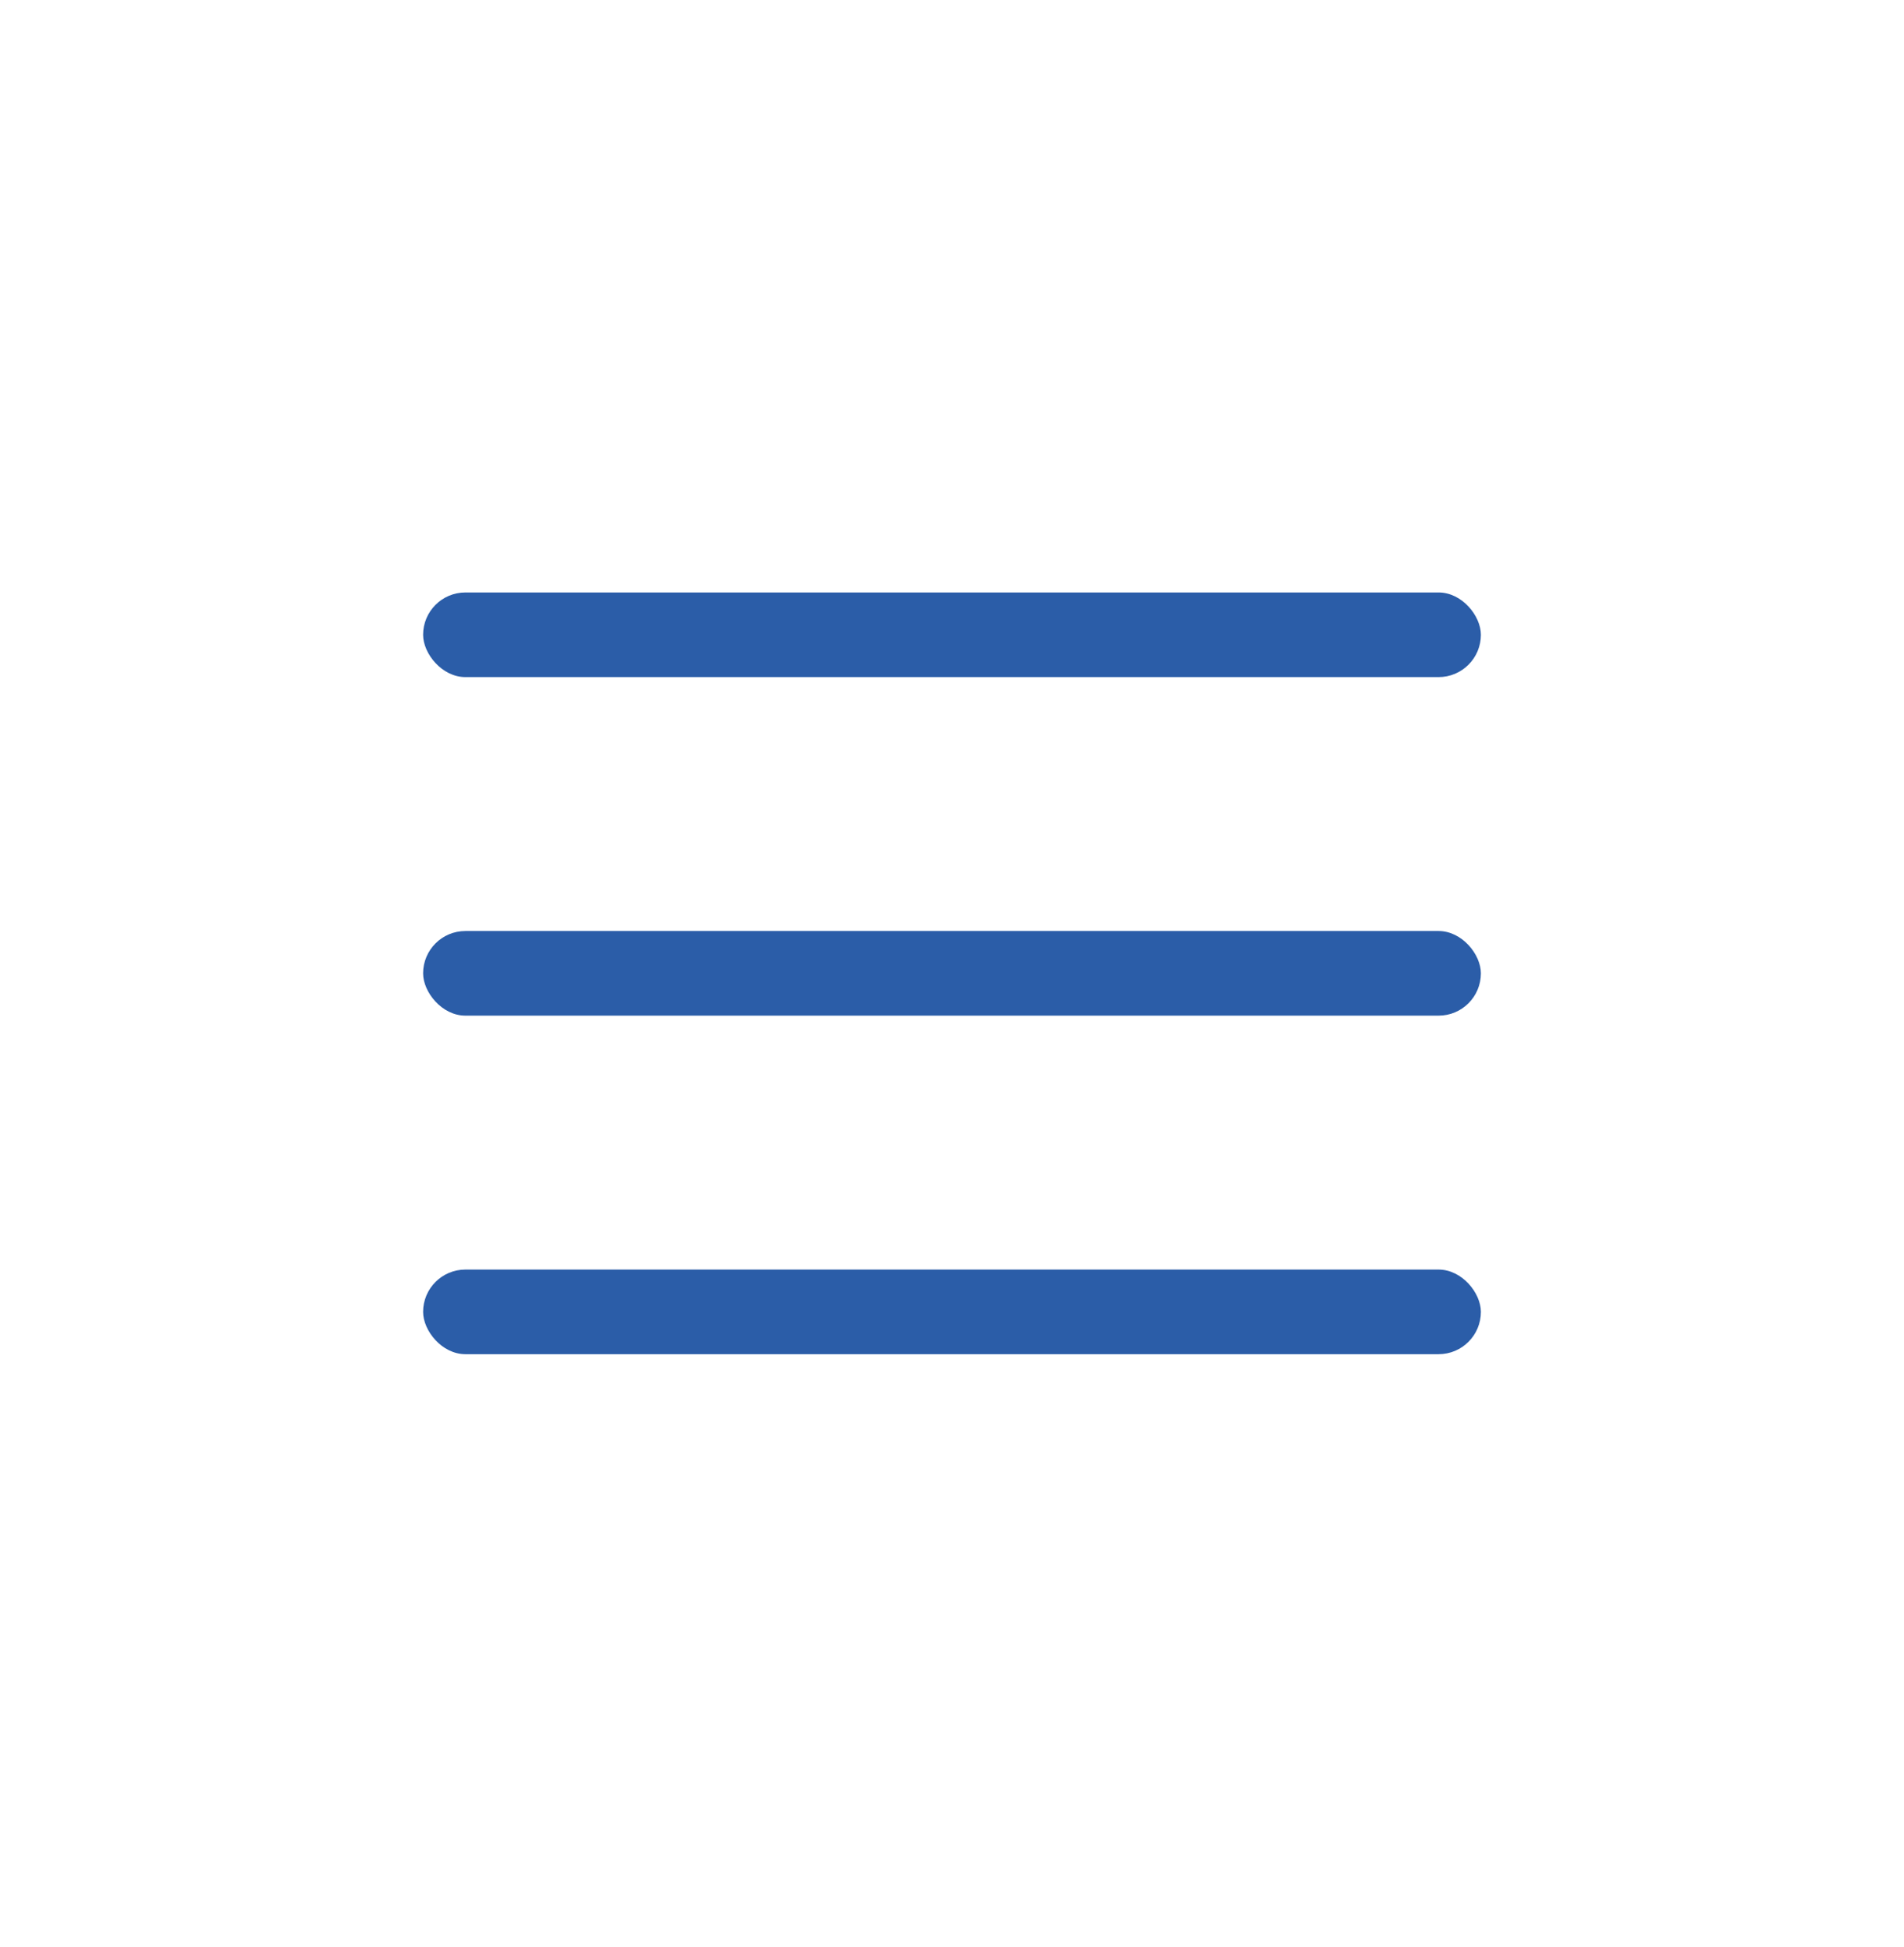 <svg width="45" height="46" viewBox="0 0 45 46" fill="none" xmlns="http://www.w3.org/2000/svg">
<rect x="10" y="14" width="25" height="2" rx="1" fill="#2B5DA8"/>
<rect x="10" y="22" width="25" height="2" rx="1" fill="#2B5DA8"/>
<rect x="10" y="30" width="25" height="2" rx="1" fill="#2B5DA8"/>
</svg>
